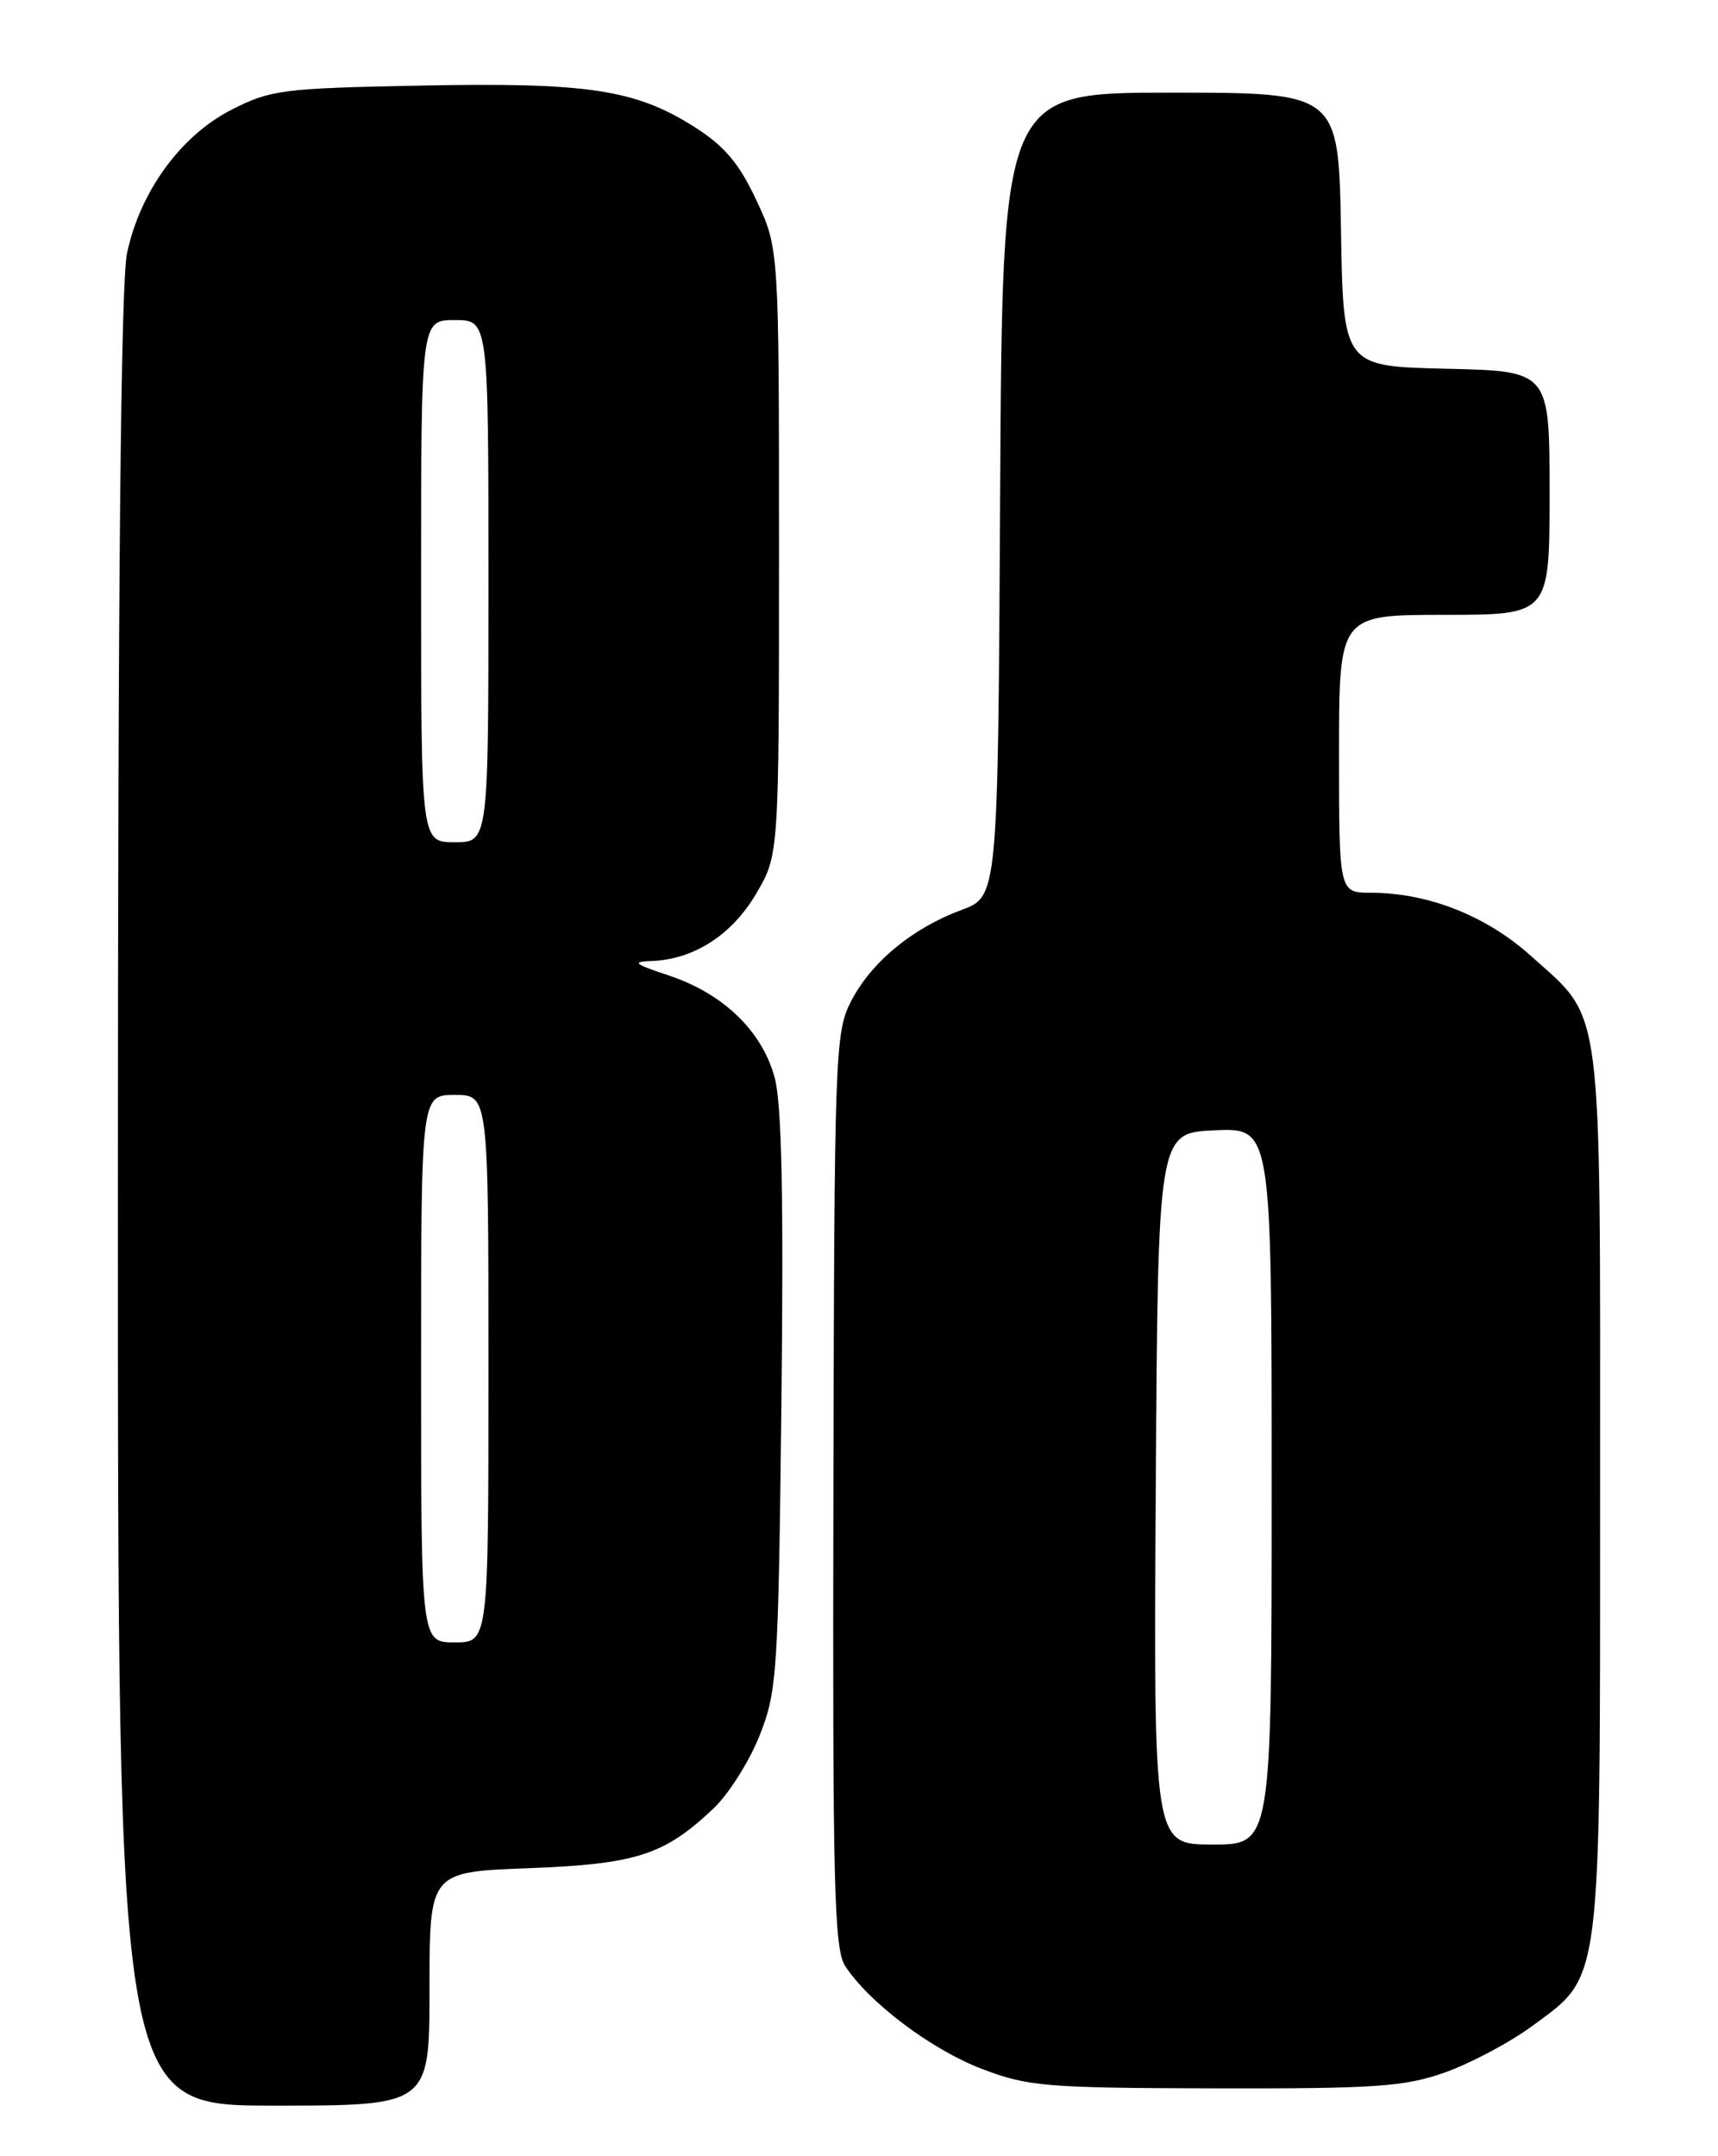 <?xml version="1.0" encoding="UTF-8" standalone="no"?>
<!DOCTYPE svg PUBLIC "-//W3C//DTD SVG 1.1//EN" "http://www.w3.org/Graphics/SVG/1.1/DTD/svg11.dtd" >
<svg xmlns="http://www.w3.org/2000/svg" xmlns:xlink="http://www.w3.org/1999/xlink" version="1.1" viewBox="0 0 204 256">
 <g >
 <path fill="currentColor"
d=" M 51.00 236.12 C 51.00 222.25 51.00 222.25 62.75 221.81 C 75.58 221.32 78.89 220.25 84.75 214.69 C 86.54 212.99 88.99 209.10 90.20 206.05 C 92.28 200.80 92.42 198.66 92.79 166.43 C 93.06 142.17 92.83 131.10 91.99 127.96 C 90.50 122.42 85.89 117.97 79.42 115.82 C 75.29 114.45 74.96 114.18 77.35 114.10 C 82.36 113.93 86.91 111.01 89.78 106.12 C 92.50 101.50 92.50 101.50 92.50 65.50 C 92.50 29.50 92.50 29.50 89.81 23.77 C 87.76 19.38 86.03 17.34 82.44 15.06 C 75.44 10.62 69.77 9.77 49.97 10.16 C 33.52 10.48 32.13 10.66 27.47 13.04 C 21.47 16.11 16.65 22.72 15.09 30.03 C 14.34 33.50 14.00 69.00 14.00 142.55 C 14.00 250.00 14.00 250.00 32.50 250.00 C 51.00 250.00 51.00 250.00 51.00 236.12 Z  M 171.55 246.07 C 174.57 245.00 179.24 242.53 181.92 240.56 C 190.25 234.44 190.00 236.43 190.00 176.88 C 190.00 117.89 190.44 121.28 181.78 113.49 C 176.49 108.73 169.57 106.00 162.82 106.00 C 159.00 106.00 159.00 106.00 159.00 89.50 C 159.00 73.00 159.00 73.00 171.50 73.00 C 184.00 73.00 184.00 73.00 184.00 58.53 C 184.00 44.06 184.00 44.06 171.75 43.78 C 159.50 43.50 159.50 43.50 159.23 27.25 C 158.95 11.00 158.95 11.00 138.98 11.00 C 119.02 11.00 119.02 11.00 118.76 58.72 C 118.50 106.44 118.50 106.44 114.15 108.05 C 108.31 110.21 103.41 114.27 101.03 118.93 C 99.16 122.60 99.07 125.23 98.96 176.94 C 98.86 223.96 99.04 231.42 100.37 233.44 C 103.22 237.79 110.58 243.33 116.55 245.62 C 122.07 247.73 124.09 247.90 144.27 247.95 C 163.32 247.99 166.74 247.76 171.55 246.07 Z  M 50.00 162.50 C 50.00 130.00 50.00 130.00 54.00 130.00 C 58.00 130.00 58.00 130.00 58.00 162.50 C 58.00 195.00 58.00 195.00 54.00 195.00 C 50.00 195.00 50.00 195.00 50.00 162.50 Z  M 50.00 69.00 C 50.00 38.00 50.00 38.00 54.00 38.00 C 58.00 38.00 58.00 38.00 58.00 69.00 C 58.00 100.00 58.00 100.00 54.00 100.00 C 50.00 100.00 50.00 100.00 50.00 69.00 Z  M 137.24 176.75 C 137.50 134.50 137.50 134.50 144.25 134.20 C 151.00 133.91 151.00 133.91 151.00 176.45 C 151.00 219.00 151.00 219.00 143.99 219.00 C 136.98 219.00 136.98 219.00 137.24 176.75 Z "/>
</g>
</svg>